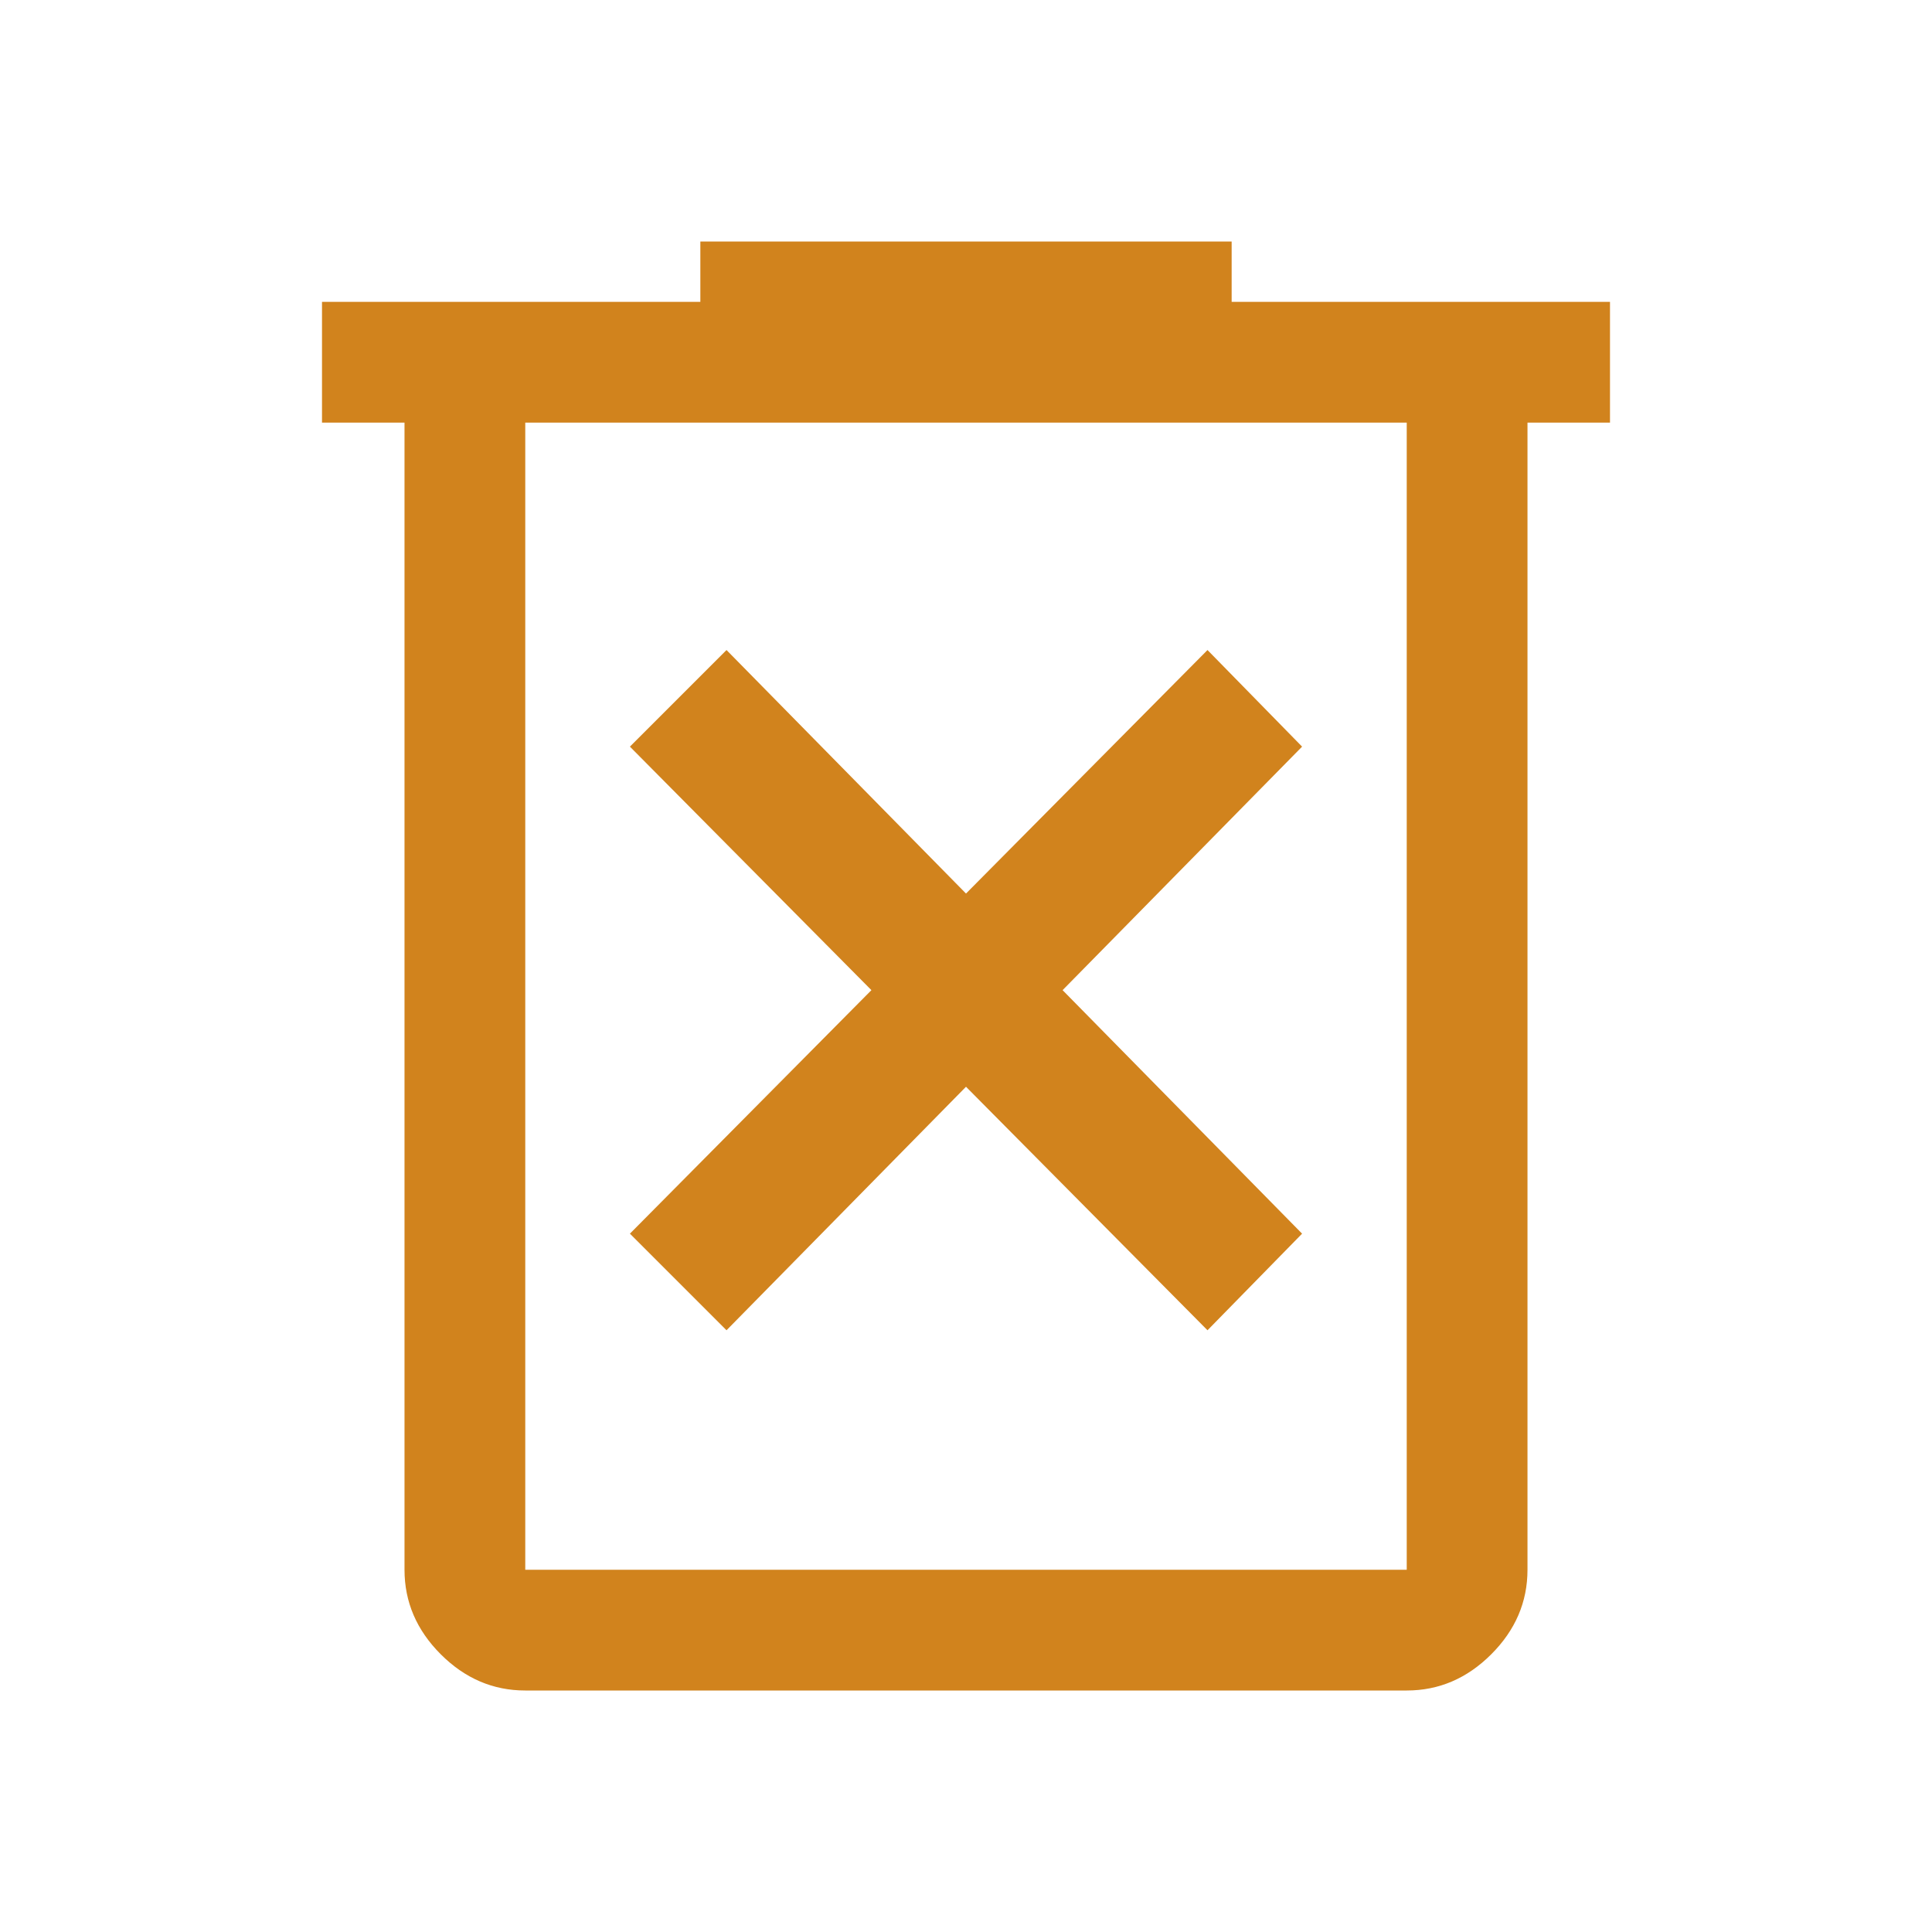 <svg xmlns="http://www.w3.org/2000/svg" height="48" viewBox="0 96 960 960" width="48"><path fill="#d1831d" d="m361 757 119-121 120 121 47-48-119-121 119-121-47-48-120 121-119-121-48 48 120 121-120 121 48 48ZM261 936q-24 0-42-18t-18-42V306h-41v-60h188v-30h264v30h188v60h-41v570q0 24-18 42t-42 18H261Zm438-630H261v570h438V306Zm-438 0v570-570Z"/></svg>
